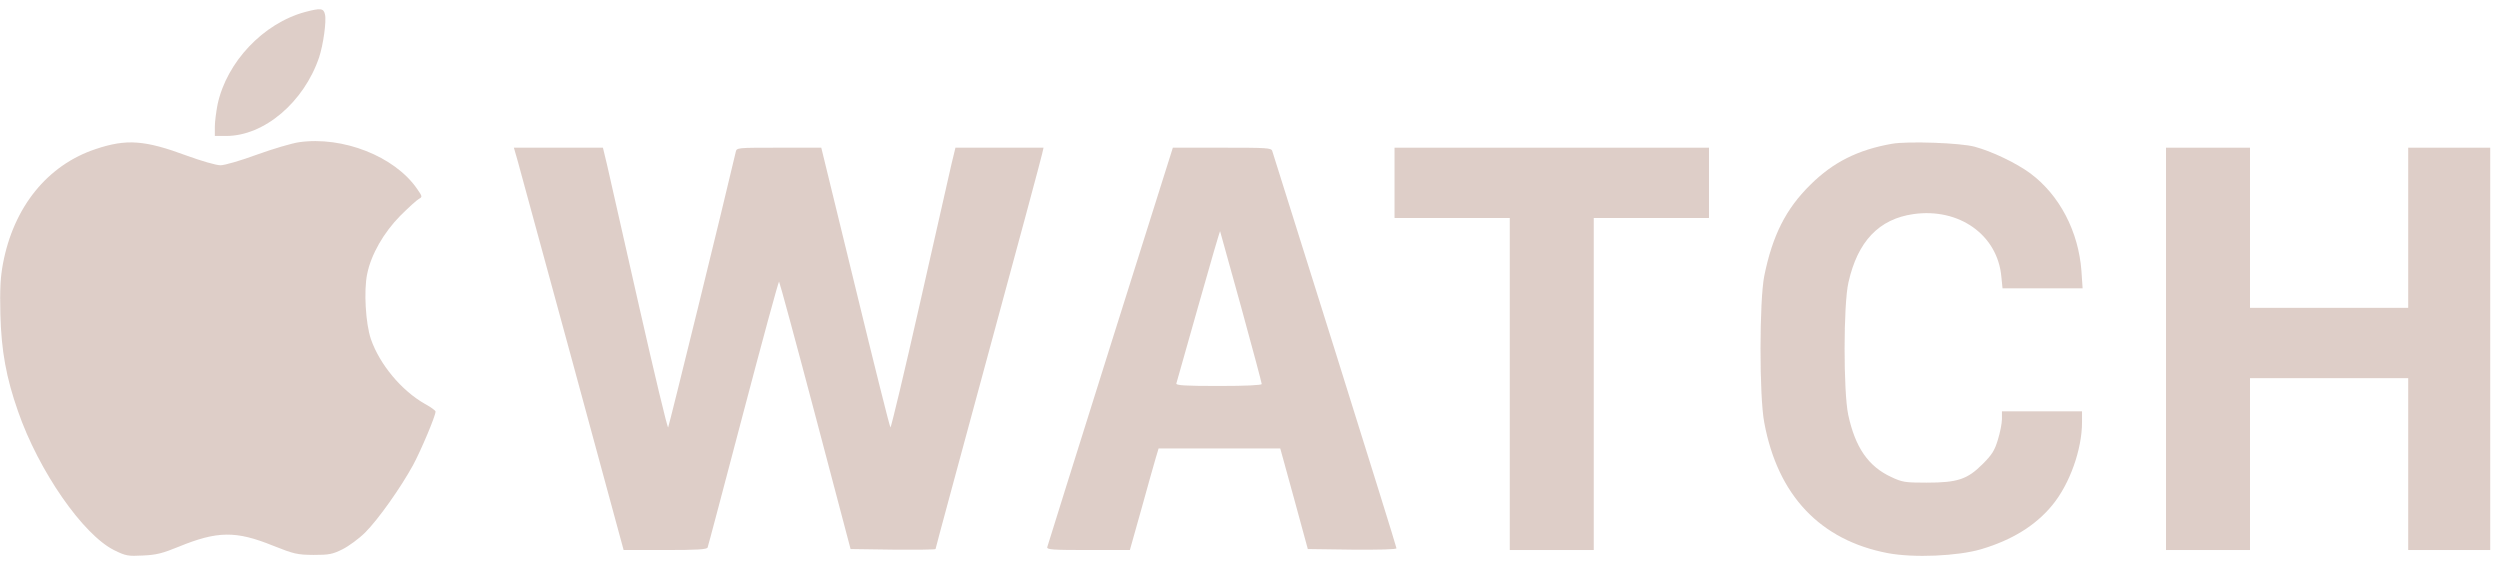 <svg width="176" height="40" viewBox="0 0 176 40" fill="none" xmlns="http://www.w3.org/2000/svg">
<g clip-path="url(#clip0_474_523)">
<path d="M21.491 0.841C18.535 1.638 15.964 4.361 15.318 7.345C15.221 7.853 15.125 8.555 15.125 8.912V9.572H15.922C18.604 9.572 21.395 7.193 22.468 4.031C22.756 3.151 22.99 1.501 22.88 1.02C22.784 0.58 22.591 0.552 21.491 0.841Z" fill="#915C46" fill-opacity="0.3"/>
<path d="M21.051 10.012C20.57 10.081 19.25 10.466 18.109 10.879C16.954 11.305 15.812 11.635 15.524 11.635C15.221 11.635 14.176 11.332 13.159 10.961C10.189 9.861 8.91 9.765 6.737 10.494C3.341 11.621 0.949 14.578 0.206 18.579C0.027 19.541 -0.014 20.339 0.027 22.154C0.096 24.711 0.44 26.595 1.265 28.946C2.722 33.154 5.844 37.65 8.044 38.736C8.855 39.135 9.006 39.163 10.065 39.108C11.014 39.066 11.44 38.956 12.581 38.489C15.304 37.375 16.61 37.361 19.195 38.406C20.721 39.011 20.914 39.053 22.069 39.066C23.155 39.066 23.402 39.025 24.117 38.667C24.557 38.447 25.286 37.911 25.712 37.485C26.62 36.578 28.201 34.35 29.081 32.741C29.631 31.724 30.662 29.29 30.662 28.974C30.662 28.905 30.332 28.657 29.92 28.438C28.27 27.503 26.73 25.66 26.111 23.872C25.74 22.786 25.602 20.462 25.85 19.28C26.125 17.919 27.019 16.365 28.174 15.196C28.751 14.619 29.342 14.082 29.494 14C29.741 13.863 29.741 13.835 29.356 13.285C27.775 11.002 24.131 9.573 21.051 10.012Z" fill="#915C46" fill-opacity="0.3"/>
<path d="M133.196 10.122C130.776 10.548 129.043 11.428 127.448 13.01C125.716 14.715 124.781 16.585 124.203 19.431C123.86 21.163 123.846 27.887 124.203 29.743C125.152 34.886 128.15 38.035 132.907 38.942C134.736 39.286 137.83 39.148 139.466 38.667C141.652 38.021 143.316 36.99 144.485 35.56C145.708 34.075 146.575 31.641 146.575 29.716V28.96H143.756H140.937V29.496C140.937 29.785 140.813 30.445 140.648 30.967C140.415 31.737 140.222 32.026 139.576 32.672C138.503 33.745 137.816 33.978 135.643 33.978C134.117 33.978 133.925 33.951 133.141 33.58C131.532 32.837 130.611 31.503 130.116 29.207C129.772 27.598 129.772 21.425 130.13 19.885C130.776 16.997 132.275 15.416 134.708 15.072C137.926 14.618 140.635 16.543 140.896 19.486L140.978 20.297H143.797H146.616L146.533 19.073C146.327 16.296 144.993 13.738 142.945 12.212C141.941 11.47 140.236 10.658 139.012 10.328C137.995 10.053 134.282 9.93 133.196 10.122Z" fill="#915C46" fill-opacity="0.3"/>
<path d="M36.423 11.25C36.561 11.731 38.293 18.097 40.287 25.412L43.903 38.722H46.832C49.101 38.722 49.761 38.681 49.816 38.543C49.857 38.447 50.984 34.171 52.332 29.056C53.679 23.941 54.807 19.788 54.848 19.83C54.889 19.871 56.044 24.12 57.406 29.276L59.881 38.653L62.878 38.695C64.514 38.708 65.862 38.695 65.862 38.653C65.862 38.598 67.54 32.411 69.575 24.903C71.623 17.382 73.328 11.043 73.37 10.81L73.466 10.397H70.358H67.264L66.99 11.525C66.852 12.157 65.835 16.612 64.748 21.425C63.662 26.237 62.727 30.142 62.686 30.087C62.631 30.032 61.517 25.577 60.211 20.201L57.818 10.397H54.848C51.864 10.397 51.864 10.397 51.796 10.7C50.957 14.316 47.093 30.018 47.038 30.087C46.983 30.142 46.062 26.278 44.976 21.493C43.889 16.722 42.886 12.267 42.734 11.593L42.446 10.397H39.311H36.176L36.423 11.25Z" fill="#915C46" fill-opacity="0.3"/>
<path d="M78.168 24.353C75.749 32.04 73.755 38.406 73.727 38.516C73.686 38.695 74.099 38.722 76.615 38.722H79.543L80.355 35.835C80.795 34.24 81.249 32.631 81.359 32.26L81.565 31.572H85.841H90.131L91.107 35.12L92.07 38.653L95.191 38.695C97.144 38.708 98.312 38.681 98.312 38.598C98.312 38.516 96.36 32.26 93.981 24.67C91.588 17.08 89.609 10.768 89.567 10.631C89.499 10.411 89.21 10.397 86.034 10.397H82.569L78.168 24.353ZM87.381 21.631C88.178 24.532 88.825 26.952 88.825 27.035C88.825 27.117 87.752 27.172 85.786 27.172C83.421 27.172 82.761 27.131 82.816 26.993C82.844 26.911 83.545 24.436 84.37 21.507C85.195 18.578 85.882 16.227 85.896 16.282C85.91 16.337 86.584 18.743 87.381 21.631Z" fill="#915C46" fill-opacity="0.3"/>
<path d="M98.175 12.872V15.347H102.231H106.287V27.035V38.722H109.244H112.2V27.035V15.347H116.256H120.312V12.872V10.397H109.244H98.175V12.872Z" fill="#915C46" fill-opacity="0.3"/>
<path d="M152.487 24.56V38.722H155.444H158.4V32.672V26.622H163.969H169.537V32.672V38.722H172.425H175.312V24.56V10.397H172.425H169.537V16.035V21.672H163.969H158.4V16.035V10.397H155.444H152.487V24.56Z" fill="#915C46" fill-opacity="0.3"/>
</g>
<defs>
<clipPath id="clip0_474_523">
<rect width="176" height="38.775" fill="white" transform="translate(0 0.36)"/>
</clipPath>
</defs>
</svg>
